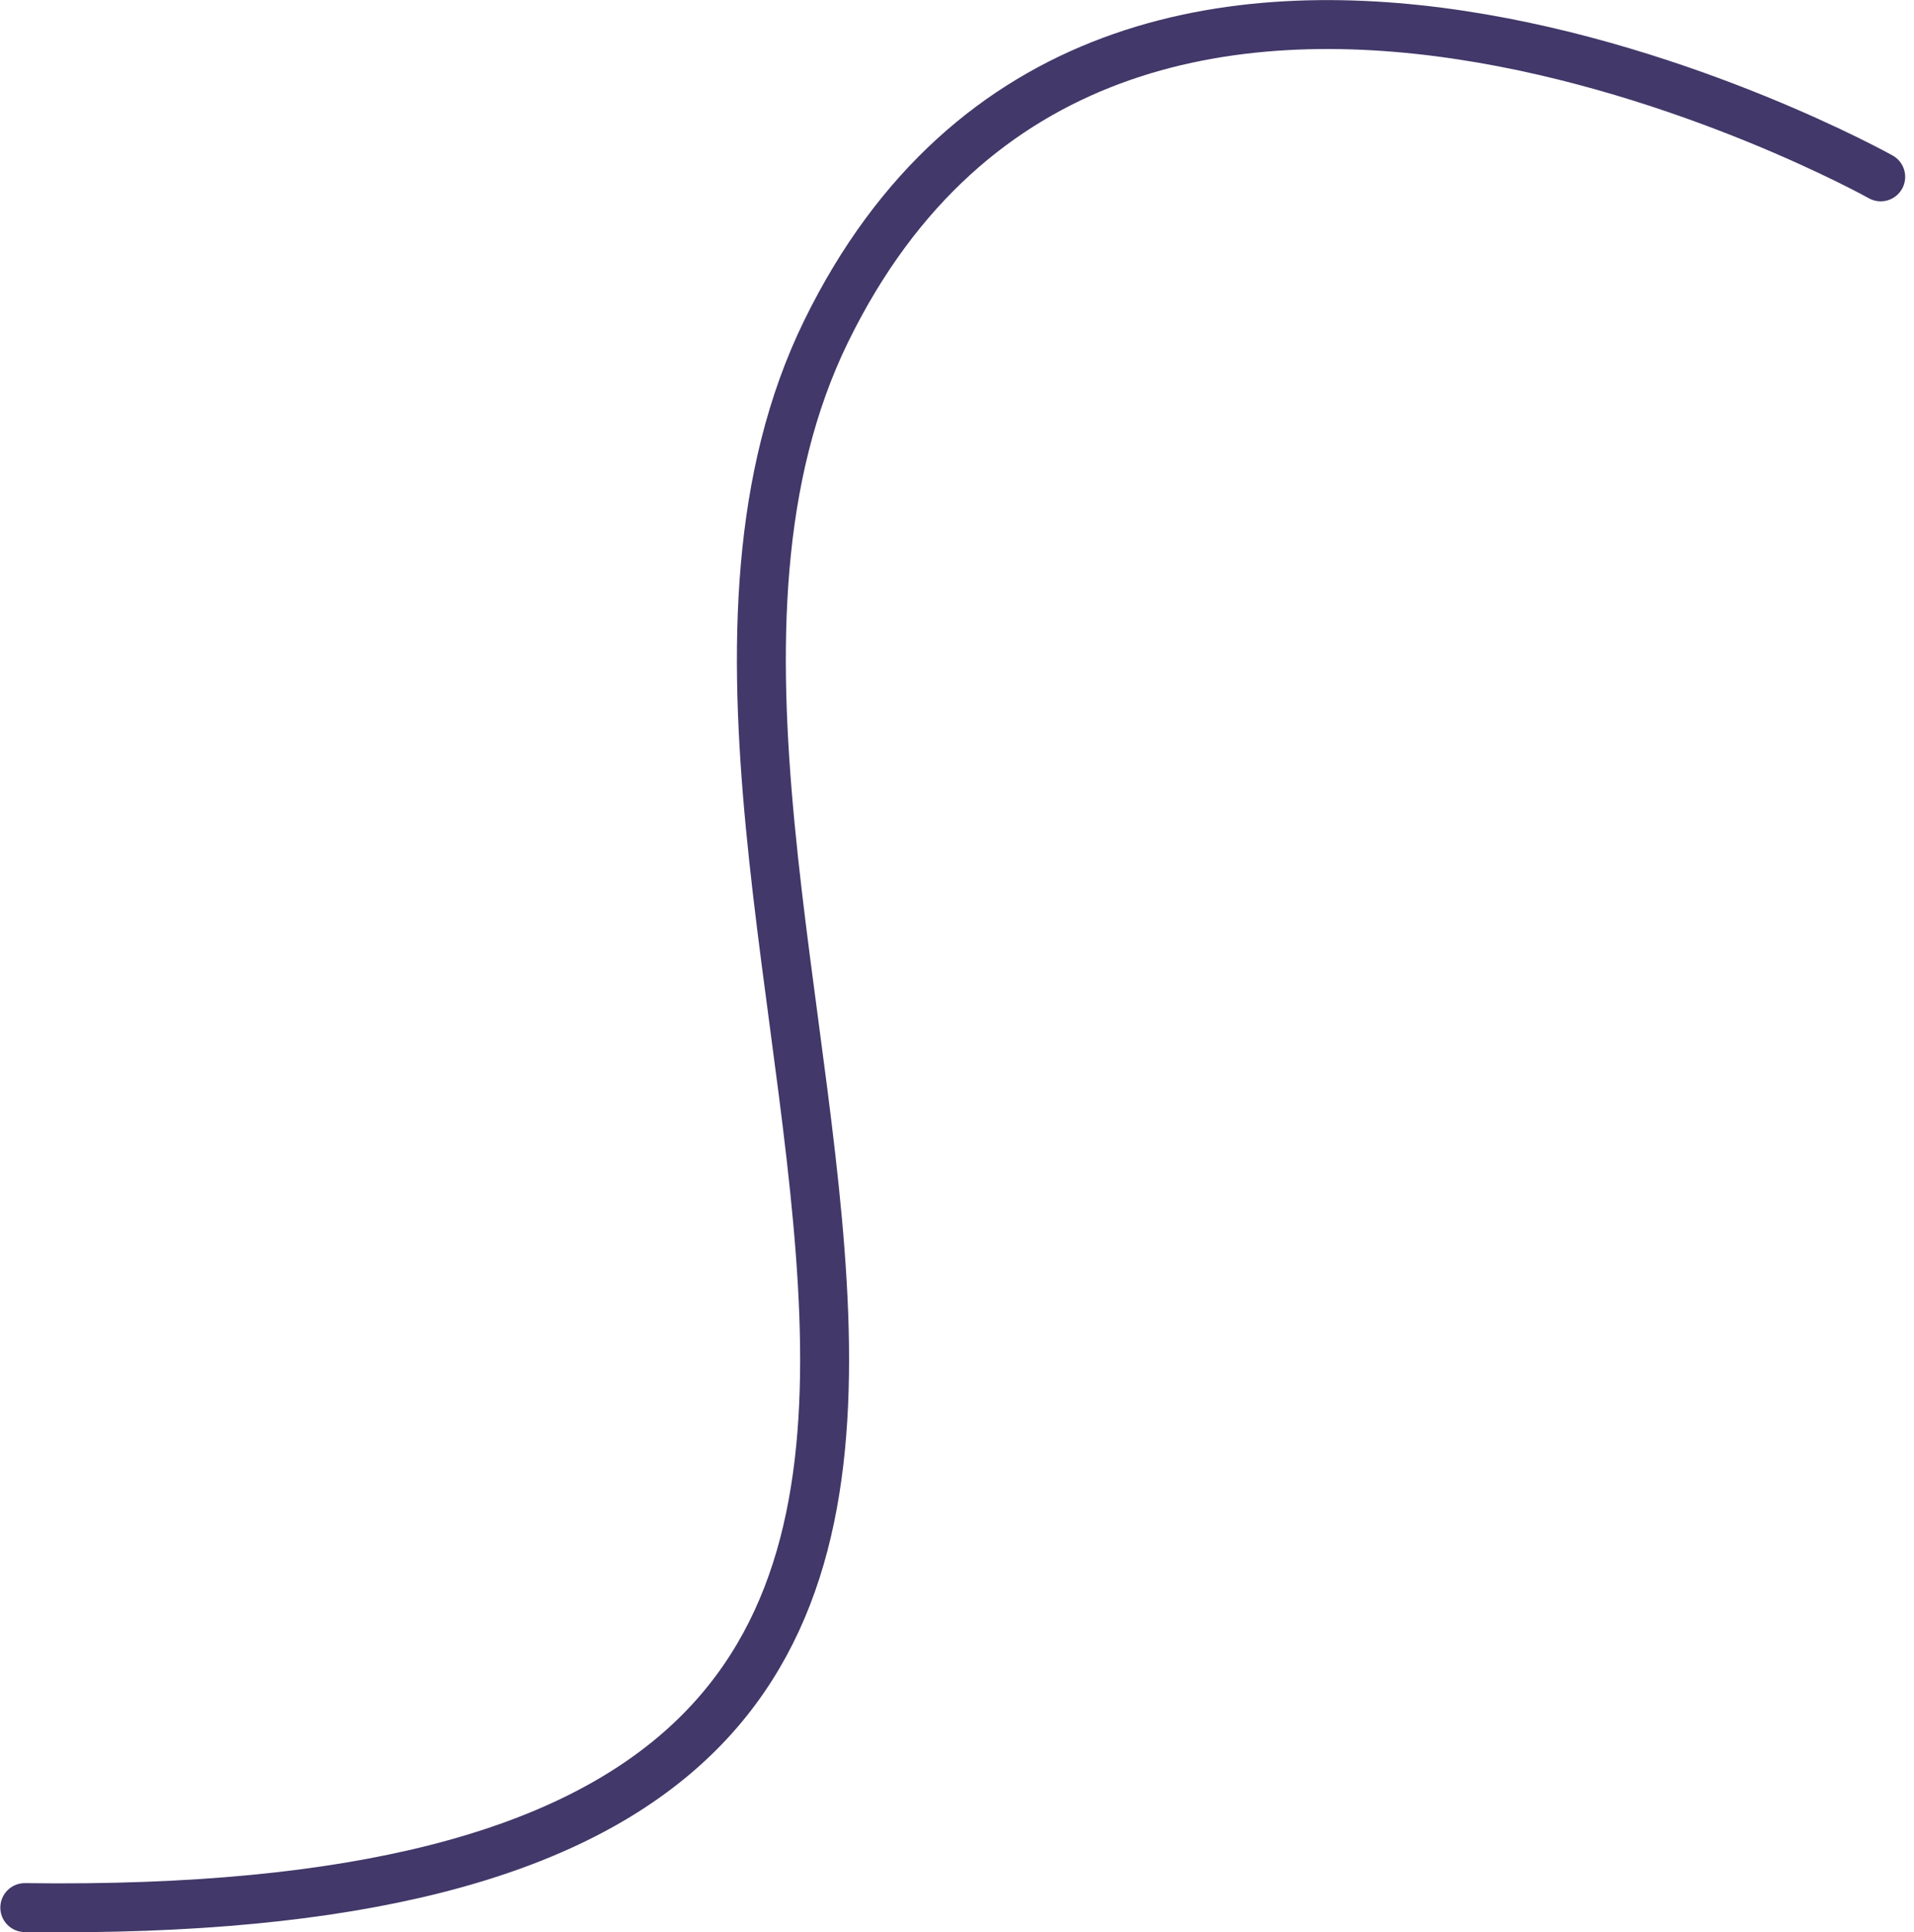 <svg xmlns="http://www.w3.org/2000/svg" width="273.859" height="276.422" viewBox="0 0 273.859 276.422">
  <path id="Path_54153" data-name="Path 54153" d="M-2628.787,15182.314s-109.987-61.455-150.874,22.059,78.45,228.137-114.675,225.527" transform="translate(2897.883 -15157.013)" fill="none" stroke="#423869" stroke-linecap="round" stroke-width="7"/>
</svg>
